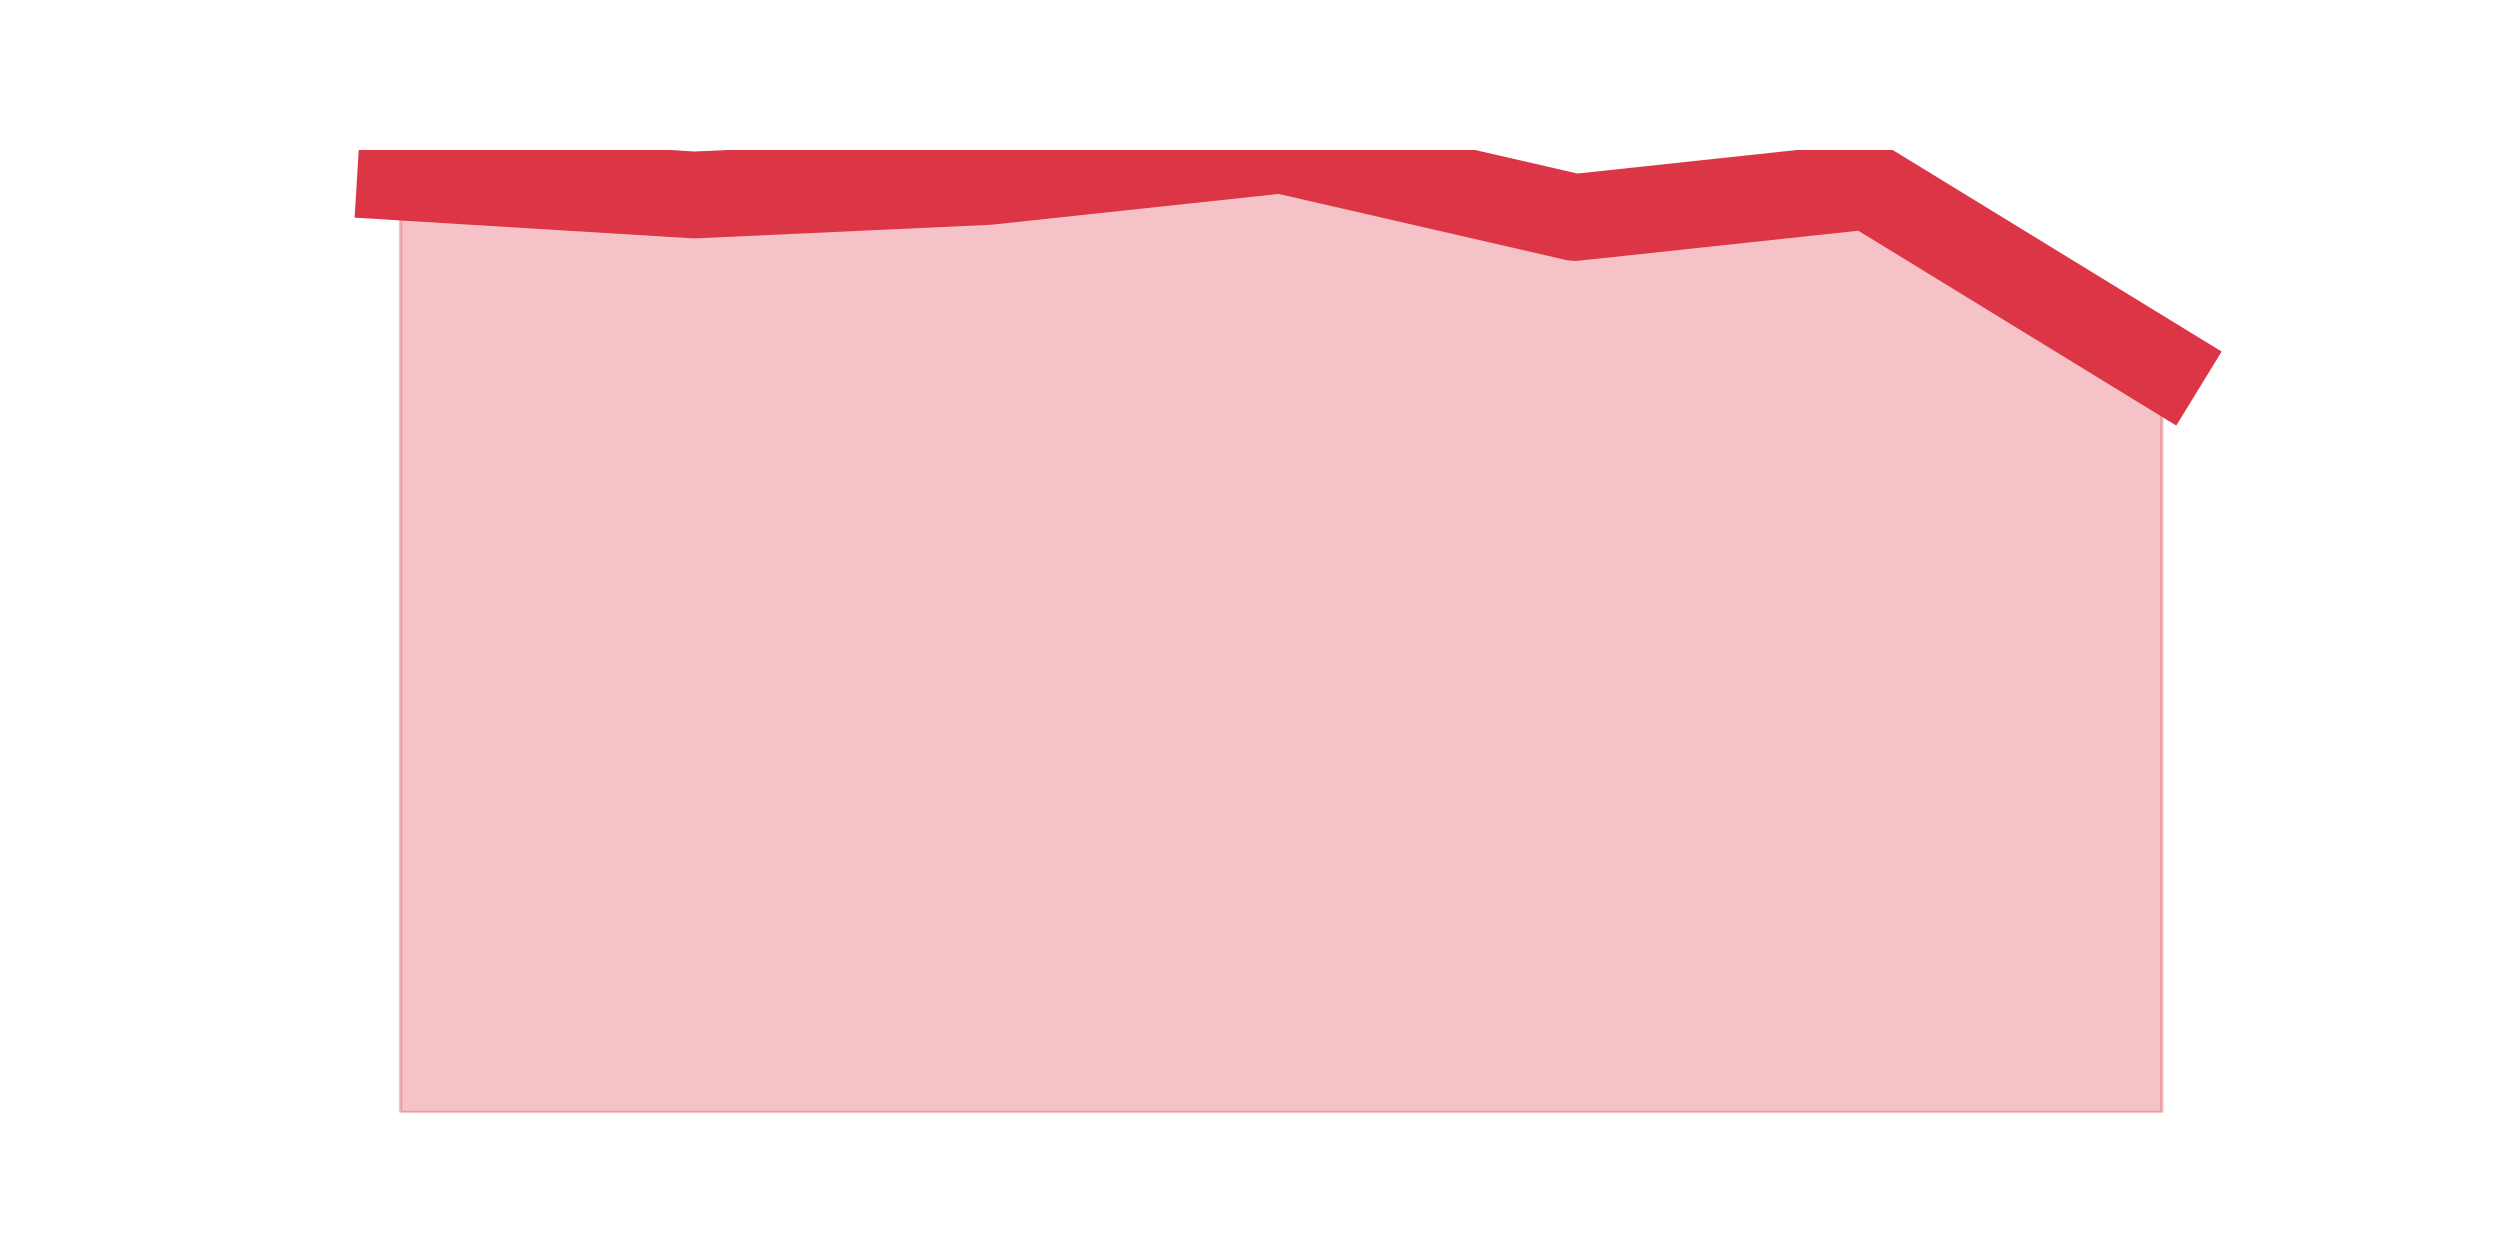 <?xml version="1.0" encoding="utf-8" standalone="no"?>
<!DOCTYPE svg PUBLIC "-//W3C//DTD SVG 1.1//EN"
  "http://www.w3.org/Graphics/SVG/1.1/DTD/svg11.dtd">
<svg height="360pt" version="1.1" viewBox="0 0 720 360" width="720pt" xmlns="http://www.w3.org/2000/svg" xmlns:xlink="http://www.w3.org/1999/xlink">
 <defs>
  <style type="text/css">*{stroke-linecap:butt;stroke-linejoin:round;}</style>
 </defs>
 <g id="figure_1">
  <g id="patch_1">
   <path d="M 0 360 
L 720 360 
L 720 0 
L 0 0 
z
" style="fill:none;"/>
  </g>
  <g id="axes_1">
   <g id="matplotlib.axis_1"/>
   <g id="matplotlib.axis_2"/>
   <g id="PolyCollection_1">
    <defs>
     <path d="M 115.364 -309.028 
L 115.364 -39.6 
L 199.909 -39.6 
L 284.455 -39.6 
L 369 -39.6 
L 453.545 -39.6 
L 538.091 -39.6 
L 622.636 -39.6 
L 622.636 -254.624 
L 622.636 -254.624 
L 538.091 -306.437 
L 453.545 -297.37 
L 369 -316.8 
L 284.455 -307.733 
L 199.909 -303.847 
L 115.364 -309.028 
z
" id="m895ca06d29" style="stroke:#dc3545;stroke-opacity:0.3;"/>
    </defs>
    <g clip-path="url(#pbfd75dea6a)">
     <use style="fill:#dc3545;fill-opacity:0.3;stroke:#dc3545;stroke-opacity:0.3;" x="0" xlink:href="#m895ca06d29" y="360"/>
    </g>
   </g>
   <g id="line2d_1">
    <path clip-path="url(#pbfd75dea6a)" d="M 115.364 50.972 
L 199.909 56.153 
L 284.455 52.267 
L 369 43.2 
L 453.545 62.63 
L 538.091 53.563 
L 622.636 105.376 
" style="fill:none;stroke:#dc3545;stroke-linecap:square;stroke-width:25;"/>
   </g>
  </g>
 </g>
 <defs>
  <clipPath id="pbfd75dea6a">
   <rect height="277.2" width="558" x="90" y="43.2"/>
  </clipPath>
 </defs>
</svg>
